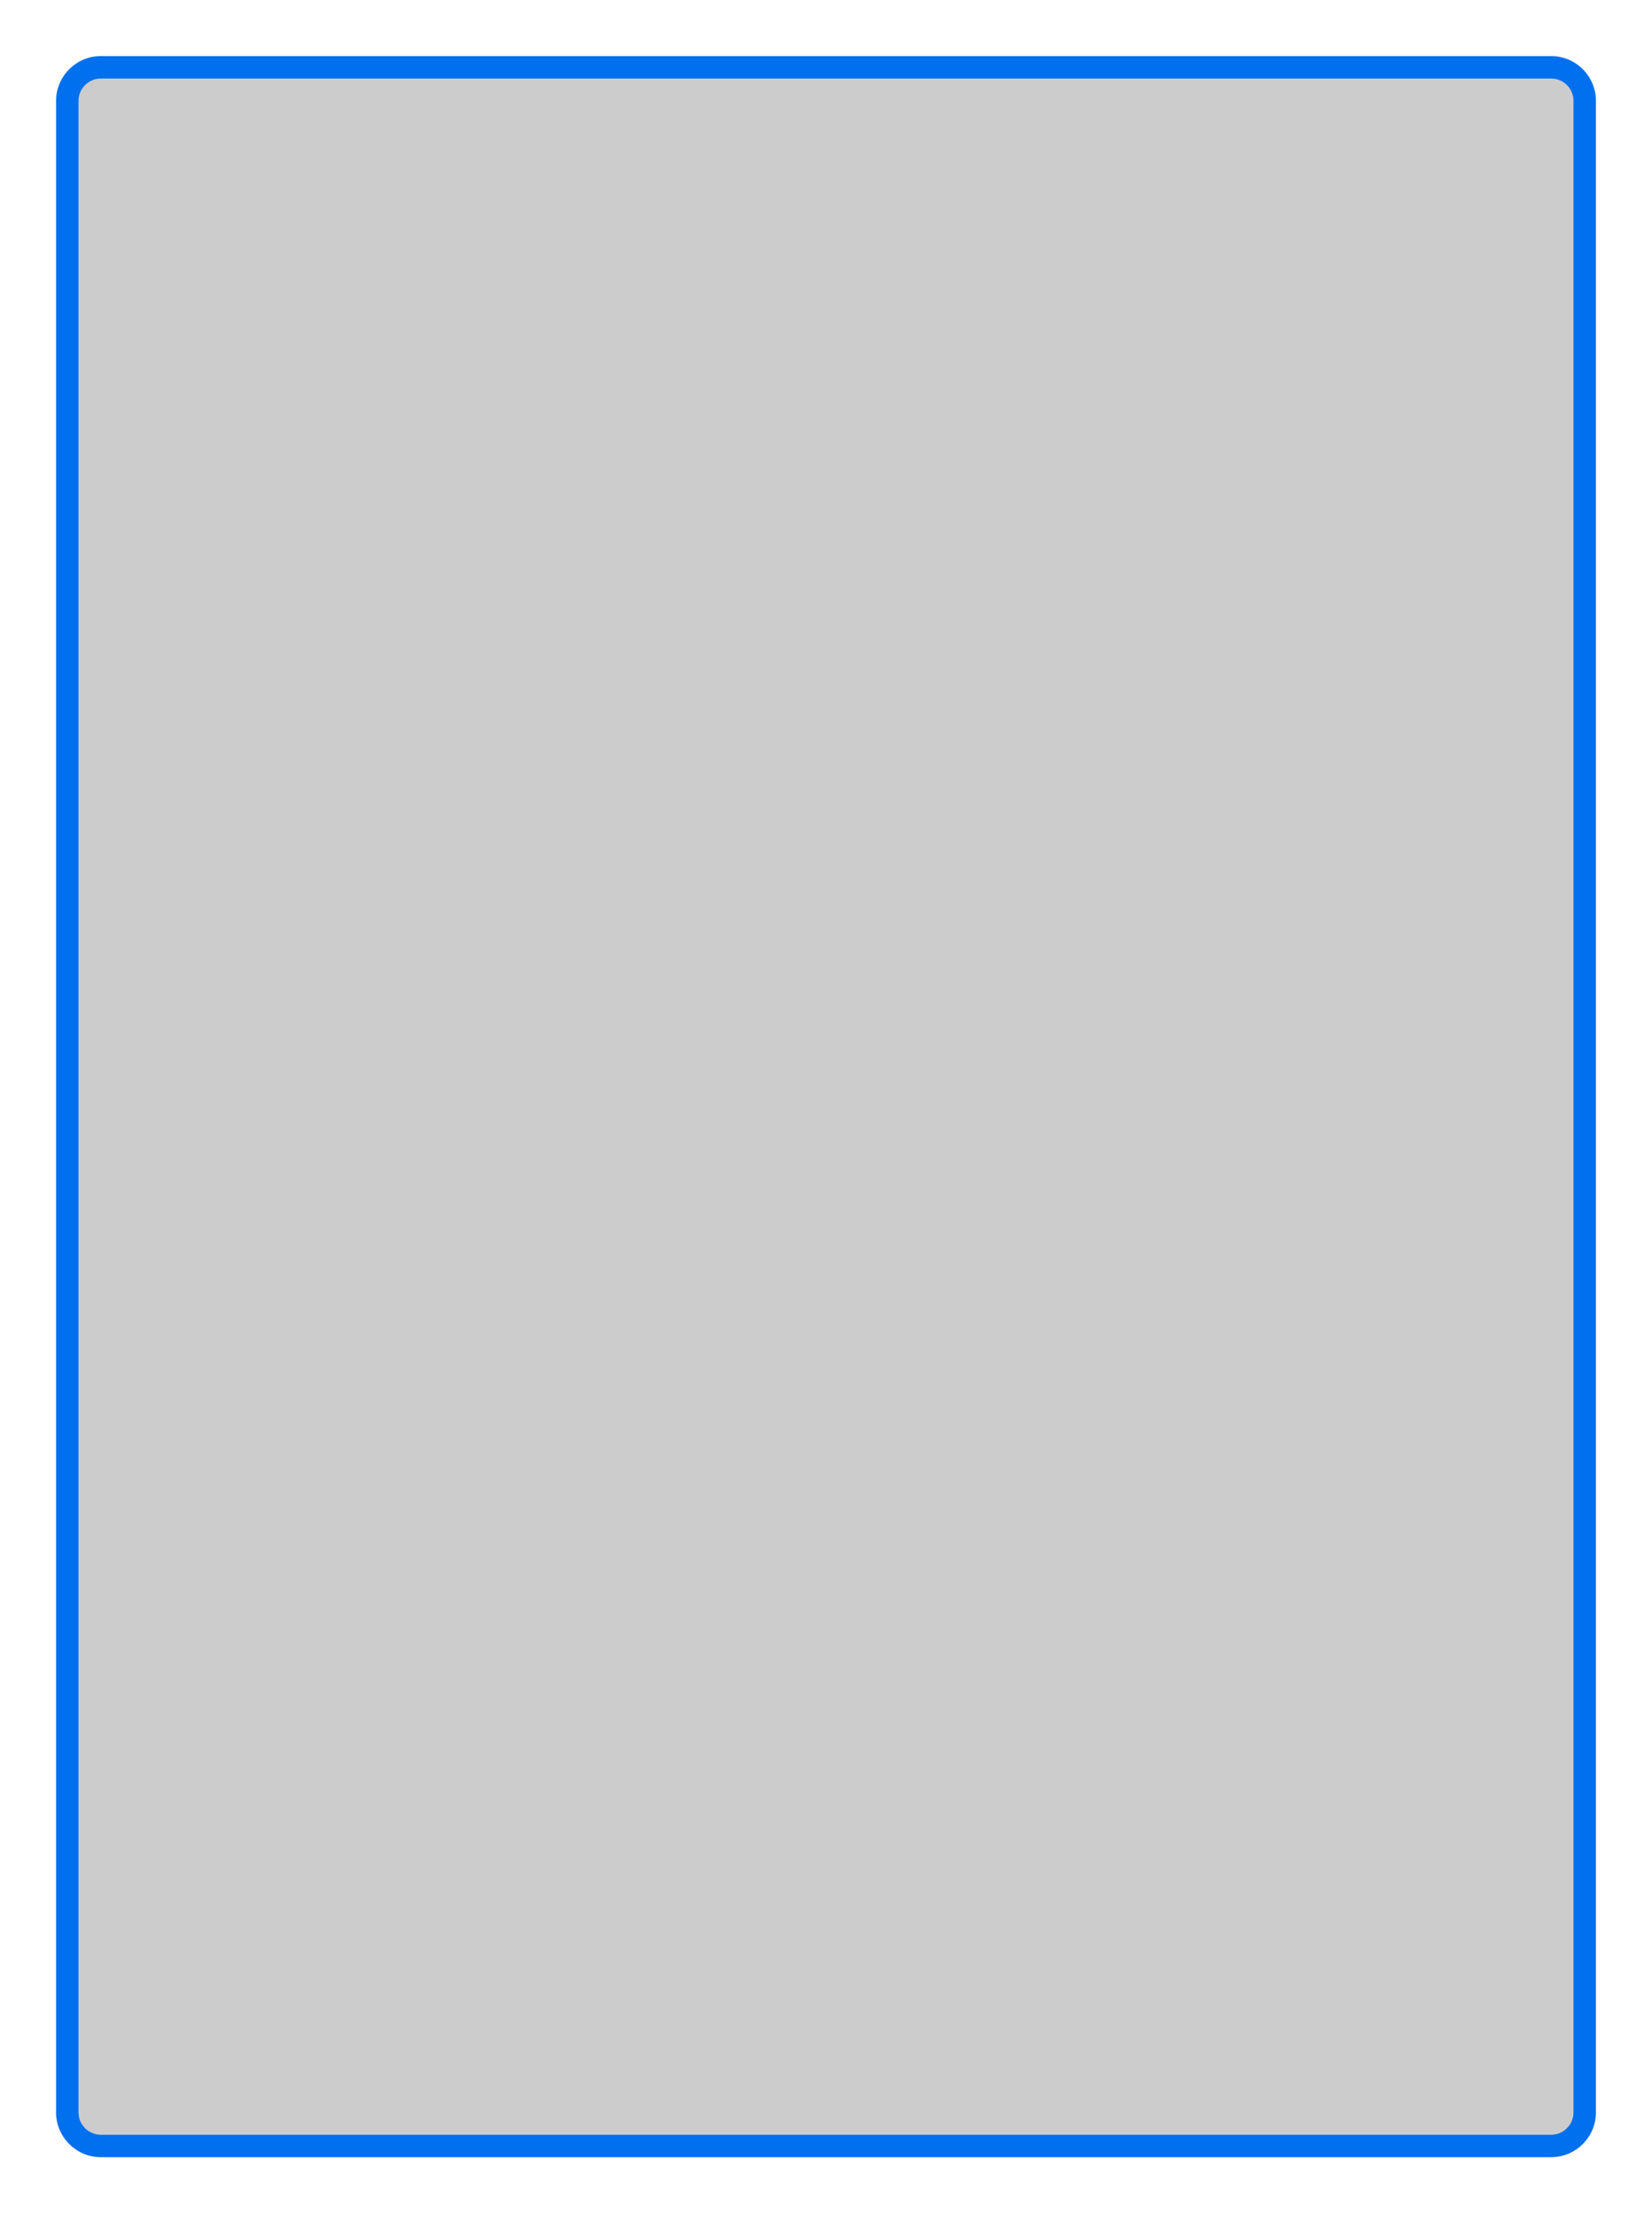 <svg xmlns="http://www.w3.org/2000/svg" width="221" height="296" viewBox="0 0 221 296">
    <defs>
        <filter id="u3mhyp0gqa" width="221" height="296" x="0" y="0" filterUnits="userSpaceOnUse">
            <feOffset dy="3"/>
            <feGaussianBlur result="blur" stdDeviation="2.5"/>
            <feFlood flood-opacity=".2"/>
            <feComposite in2="blur" operator="in"/>
            <feComposite in="SourceGraphic"/>
        </filter>
    </defs>
    <g filter="url(#u3mhyp0gqa)">
        <g fill="rgba(0,0,0,0.2)">
            <path d="M197 276.5H3c-2.481 0-4.5-2.019-4.5-4.5V3C-1.5.519.519-1.5 3-1.5h194c2.481 0 4.5 2.019 4.5 4.5v269c0 2.481-2.019 4.5-4.5 4.5z" transform="translate(10.5 7.5)"/>
            <path fill="#0070ef" d="M3 0C1.343 0 0 1.343 0 3v269c0 1.657 1.343 3 3 3h194c1.657 0 3-1.343 3-3V3c0-1.657-1.343-3-3-3H3m0-3h194c3.308 0 6 2.692 6 6v269c0 3.308-2.692 6-6 6H3c-3.308 0-6-2.692-6-6V3C-3-.308-.308-3 3-3z" transform="translate(10.5 7.5)"/>
        </g>
    </g>
</svg>
